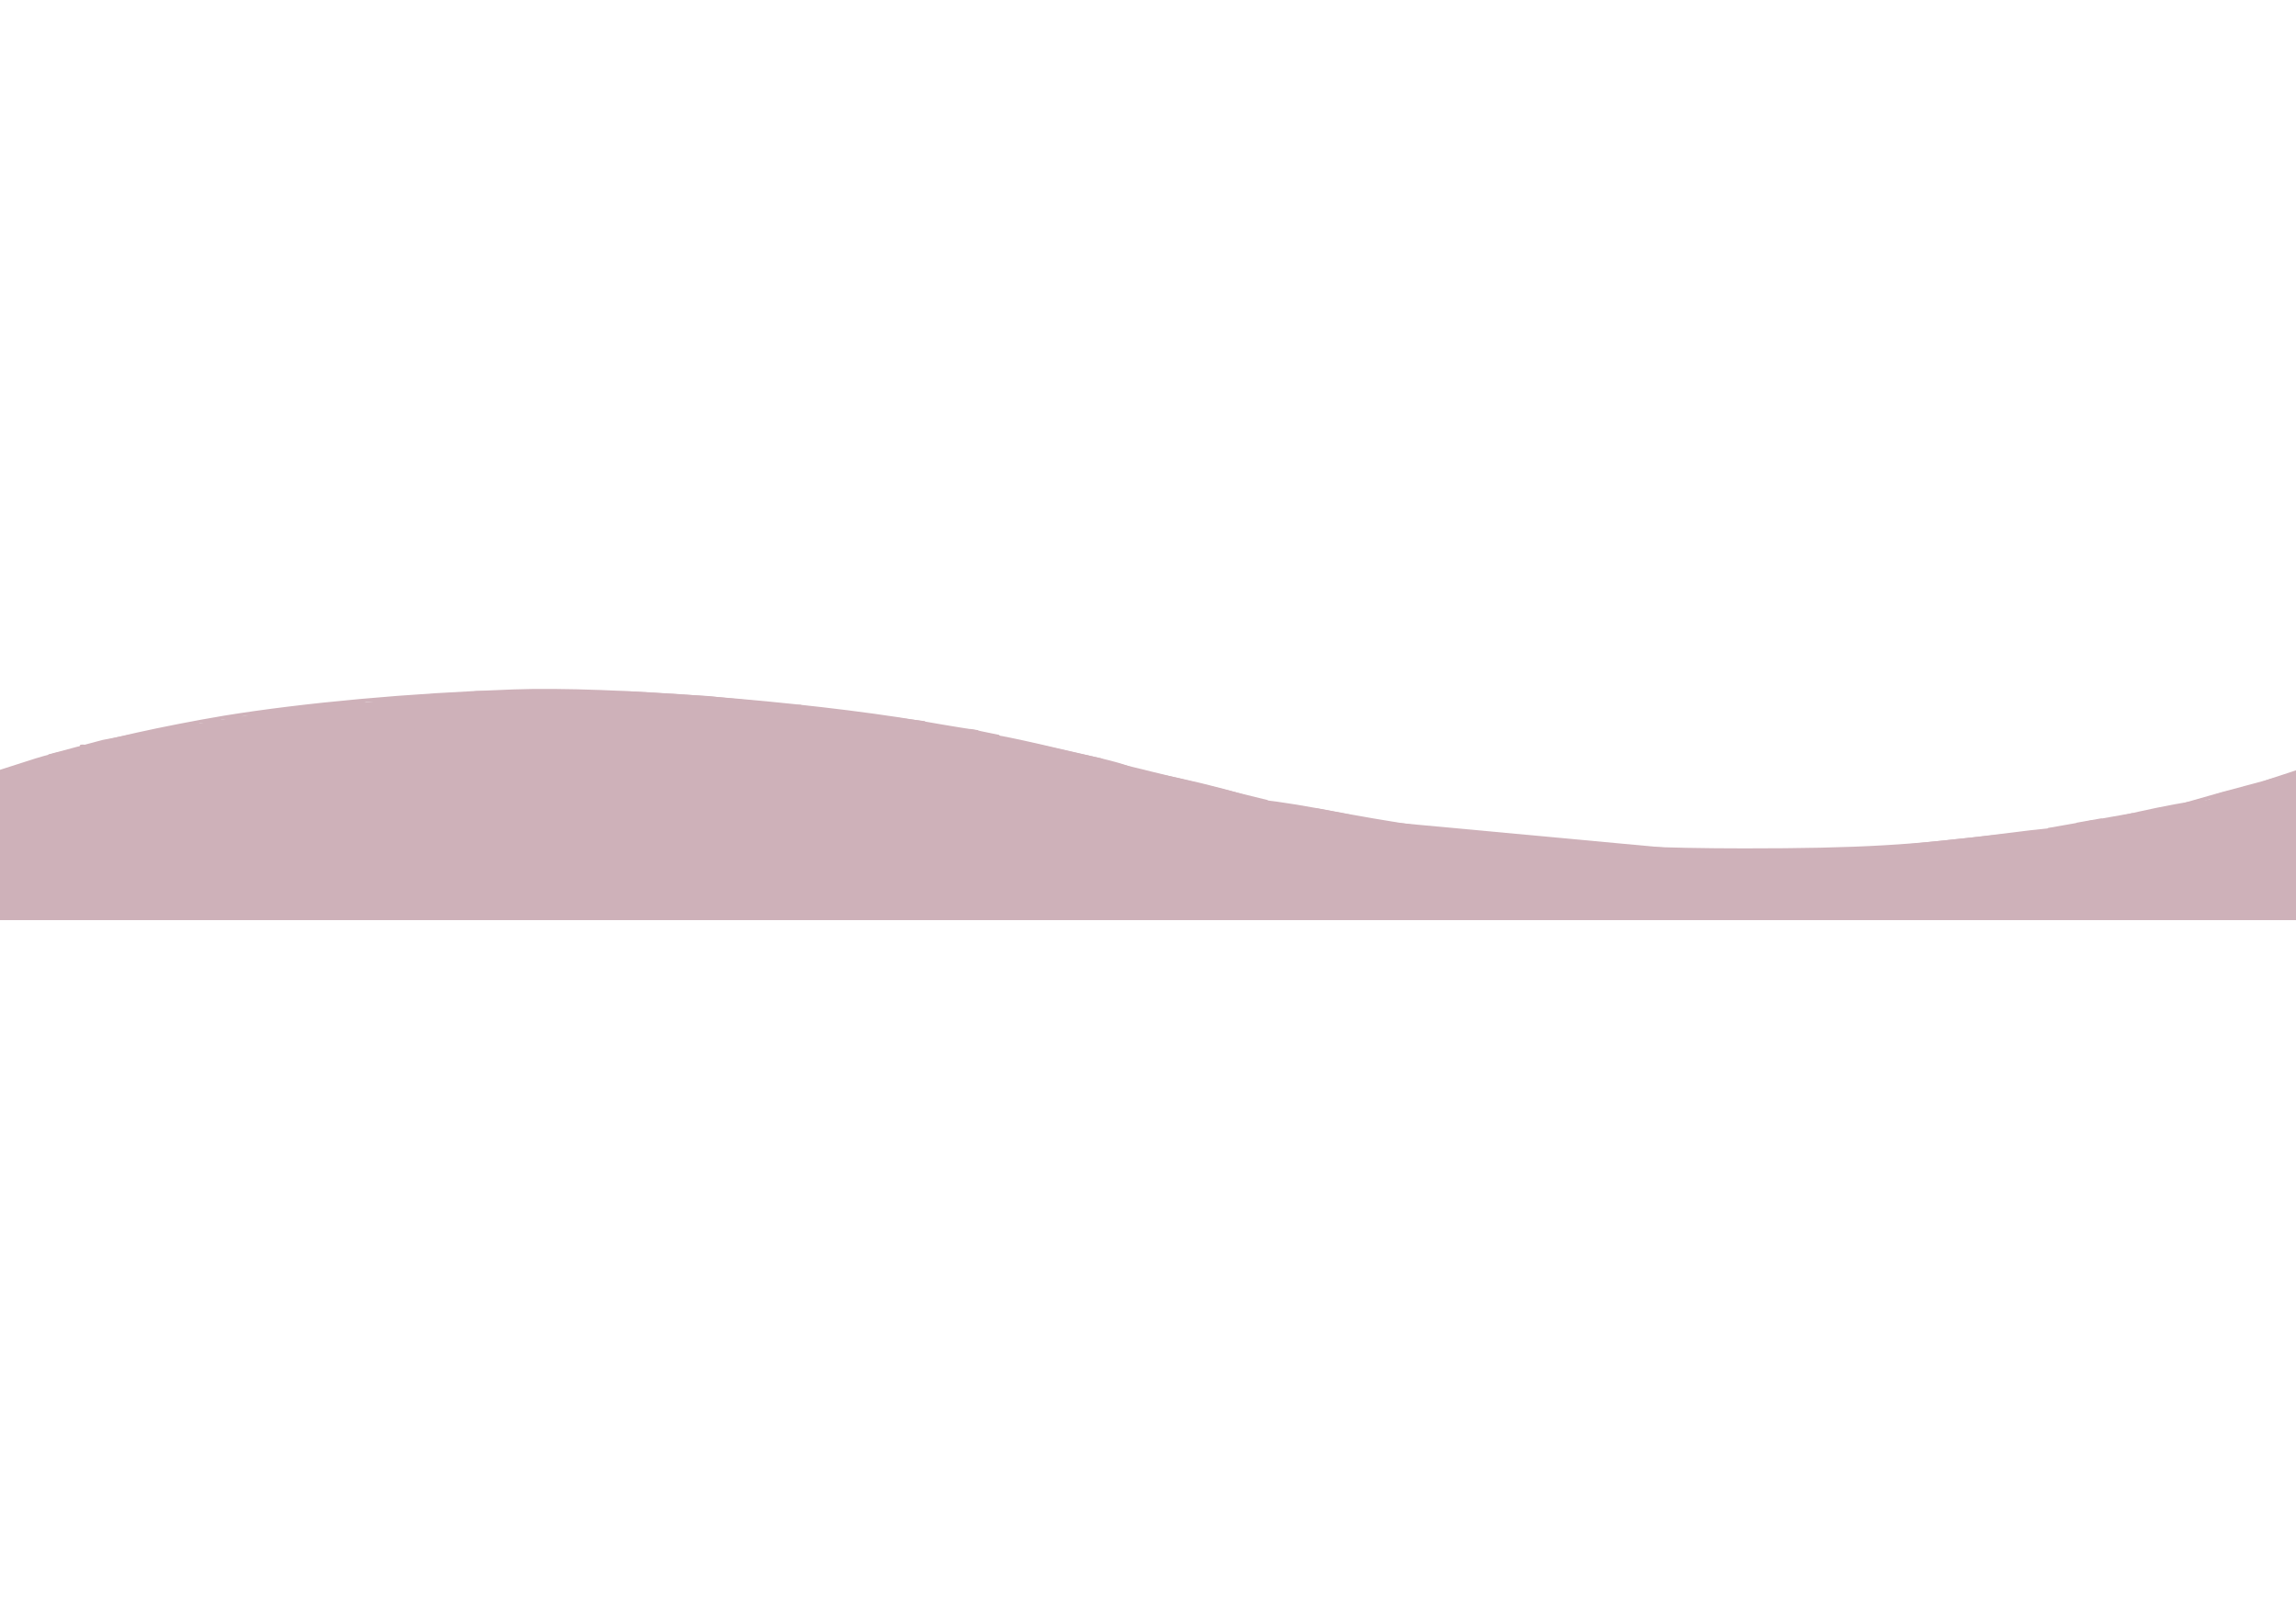 <?xml version="1.0" encoding="utf-8"?>
<svg id="master-artboard" viewBox="0 0 1400 980" version="1.1" xmlns="http://www.w3.org/2000/svg" x="0px" y="0px" enable-background="new 0 0 1400 980" width="1400px" height="980px"><rect id="ee-background" x="0" y="0" width="1400" height="980" style="fill: white; fill-opacity: 0; pointer-events: none;"/>


<g transform="matrix(2.188, 0, 0, 2.188, -0, 418.906)"><g transform="translate(0,65) scale(0.1,-0.1)" fill="#000000" stroke="none">
<path d="M1430 643 c-289 -10 -583 -37 -805 -73 -167 -28 -365 -72 -360 -80 2&#10;-4 -7 -5 -22 -2 -18 3 -24 1 -19 -6 4 -8 2 -10 -8 -6 -8 3 -60 -8 -116 -25&#10;l-100 -32 0 -209 0 -210 3200 0 3200 0 0 209 0 209 -64 -21 c-36 -11 -62 -25&#10;-59 -30 3 -6 1 -7 -6 -3 -14 9 -113 -12 -107 -22 2 -4 -12 -8 -32 -9 -56 -2&#10;-310 -59 -287 -64 11 -3 -5 -5 -35 -5 -30 0 -129 -10 -220 -22 -255 -33 -409&#10;-42 -729 -42 -440 0 -768 31 -1185 111 -87 16 -166 27 -175 24 -8 -3 -12 -3&#10;-8 2 11 10 -293 84 -323 77 -17 -3 -21 -2 -12 4 9 6 -30 20 -120 40 -239 56&#10;-279 64 -299 59 -10 -3 -17 -1 -13 4 3 5 1 9 -4 9 -4 0 -74 11 -153 25 -332&#10;56 -870 98 -1139 88z m-97 -20 c-7 -2 -19 -2 -25 0 -7 3 -2 5 12 5 14 0 19 -2&#10;13 -5z m430 0 c-7 -2 -19 -2 -25 0 -7 3 -2 5 12 5 14 0 19 -2 13 -5z m-555&#10;-10 c-10 -2 -28 -2 -40 0 -13 2 -5 4 17 4 22 1 32 -1 23 -4z m705 0 c-7 -2&#10;-21 -2 -30 0 -10 3 -4 5 12 5 17 0 24 -2 18 -5z m44 1 c-3 -3 -12 -4 -19 -1&#10;-8 3 -5 6 6 6 11 1 17 -2 13 -5z m-914 -11 c-7 -2 -19 -2 -25 0 -7 3 -2 5 12&#10;5 14 0 19 -2 13 -5z m1025 0 c-10 -2 -28 -2 -40 0 -13 2 -5 4 17 4 22 1 32 -1&#10;23 -4z m79 -9 c-3 -3 -12 -4 -19 -1 -8 3 -5 6 6 6 11 1 17 -2 13 -5z m-1294&#10;-11 c-7 -2 -21 -2 -30 0 -10 3 -4 5 12 5 17 0 24 -2 18 -5z m1410 0 c-7 -2&#10;-21 -2 -30 0 -10 3 -4 5 12 5 17 0 24 -2 18 -5z m-1490 -10 c-7 -2 -19 -2 -25&#10;0 -7 3 -2 5 12 5 14 0 19 -2 13 -5z m1570 0 c-7 -2 -21 -2 -30 0 -10 3 -4 5&#10;12 5 17 0 24 -2 18 -5z m-1646 -9 c-3 -3 -12 -4 -19 -1 -8 3 -5 6 6 6 11 1 17&#10;-2 13 -5z m1726 -1 c-7 -2 -21 -2 -30 0 -10 3 -4 5 12 5 17 0 24 -2 18 -5z&#10;m-1786 -9 c-3 -3 -12 -4 -19 -1 -8 3 -5 6 6 6 11 1 17 -2 13 -5z m-60 -10 c-3&#10;-3 -12 -4 -19 -1 -8 3 -5 6 6 6 11 1 17 -2 13 -5z m1976 -1 c-7 -2 -19 -2 -25&#10;0 -7 3 -2 5 12 5 14 0 19 -2 13 -5z m-2030 -10 c-7 -2 -19 -2 -25 0 -7 3 -2 5&#10;12 5 14 0 19 -2 13 -5z m2254 -29 c-3 -3 -12 -4 -19 -1 -8 3 -5 6 6 6 11 1 17&#10;-2 13 -5z m-2450 -10 c-3 -3 -12 -4 -19 -1 -8 3 -5 6 6 6 11 1 17 -2 13 -5z&#10;m2590 -20 c-3 -3 -12 -4 -19 -1 -8 3 -5 6 6 6 11 1 17 -2 13 -5z m50 -10 c-3&#10;-3 -12 -4 -19 -1 -8 3 -5 6 6 6 11 1 17 -2 13 -5z m80 -20 c-3 -3 -12 -4 -19&#10;-1 -8 3 -5 6 6 6 11 1 17 -2 13 -5z m200 -50 c-3 -3 -12 -4 -19 -1 -8 3 -5 6&#10;6 6 11 1 17 -2 13 -5z m200 -50 c-3 -3 -12 -4 -19 -1 -8 3 -5 6 6 6 11 1 17&#10;-2 13 -5z m240 -50 c-3 -3 -12 -4 -19 -1 -8 3 -5 6 6 6 11 1 17 -2 13 -5z m56&#10;-11 c-7 -2 -19 -2 -25 0 -7 3 -2 5 12 5 14 0 19 -2 13 -5z m2224 1 c-3 -3 -12&#10;-4 -19 -1 -8 3 -5 6 6 6 11 1 17 -2 13 -5z m-2170 -10 c-3 -3 -12 -4 -19 -1&#10;-8 3 -5 6 6 6 11 1 17 -2 13 -5z m1946 -31 c-7 -2 -19 -2 -25 0 -7 3 -2 5 12&#10;5 14 0 19 -2 13 -5z m-66 -9 c-3 -3 -12 -4 -19 -1 -8 3 -5 6 6 6 11 1 17 -2&#10;13 -5z m-1550 -10 c-3 -3 -12 -4 -19 -1 -8 3 -5 6 6 6 11 1 17 -2 13 -5z&#10;m1490 0 c-3 -3 -12 -4 -19 -1 -8 3 -5 6 6 6 11 1 17 -2 13 -5z m-1389 -11&#10;c-10 -2 -26 -2 -35 0 -10 3 -2 5 17 5 19 0 27 -2 18 -5z m1285 0 c-7 -2 -19&#10;-2 -25 0 -7 3 -2 5 12 5 14 0 19 -2 13 -5z m-1190 -10 c-7 -2 -21 -2 -30 0&#10;-10 3 -4 5 12 5 17 0 24 -2 18 -5z m1105 0 c-10 -2 -26 -2 -35 0 -10 3 -2 5&#10;17 5 19 0 27 -2 18 -5z m-985 -10 c-7 -2 -21 -2 -30 0 -10 3 -4 5 12 5 17 0&#10;24 -2 18 -5z m870 0 c-7 -2 -19 -2 -25 0 -7 3 -2 5 12 5 14 0 19 -2 13 -5z&#10;m-666 -10 c-20 -2 -52 -2 -70 0 -17 2 0 4 38 4 39 0 53 -2 32 -4z m70 1 c-3&#10;-3 -12 -4 -19 -1 -8 3 -5 6 6 6 11 1 17 -2 13 -5z m326 -1 c-7 -2 -19 -2 -25&#10;0 -7 3 -2 5 12 5 14 0 19 -2 13 -5z m110 0 c-18 -2 -48 -2 -65 0 -18 2 -4 4&#10;32 4 36 0 50 -2 33 -4z" style="fill: rgb(206, 177, 185);"/>
<path d="M 468.048 529.072 L 819.372 586.783 L 1209.827 617.369 L 1327.923 633.369 L 1754.589 632.607 L 1972.494 619.654 L 2165.256 599.845 L 2167.915 555.712 L 468.048 529.072 Z" style="fill-opacity: 1; stroke: rgb(206, 177, 185); stroke-opacity: 1; stroke-width: 10; paint-order: fill; fill: rgb(206, 177, 185);"/><path d="M 135.957 456.903 L 286.815 497.284 L 366.053 512.522 L 314.243 483.57 L 209.1 462.998" style="fill: rgb(206, 177, 185); fill-opacity: 1; stroke: rgb(206, 177, 185); stroke-opacity: 1; stroke-width: 10; paint-order: stroke;"/><path d="M 386.624 445.474 C 386.624 445.474 385.862 442.427 386.624 442.427" style="fill: rgb(206, 177, 185); fill-opacity: 1; stroke: rgb(206, 177, 185); stroke-opacity: 1; stroke-width: 10; paint-order: stroke;"/><path d="M 2220.894 595.081 L 2572.132 550.129 L 2567.56 523.462 L 2215.56 578.319 L 2224.703 595.081 C 2224.703 595.081 2220.894 595.081 2220.894 595.081 Z" style="fill: rgb(206, 177, 185); fill-opacity: 1; stroke: rgb(206, 177, 185); stroke-opacity: 1; stroke-width: 10; paint-order: stroke;"/><path d="M 2693.275 528.033 L 2786.227 508.986" style="fill: rgb(206, 177, 185); fill-opacity: 1; stroke: rgb(206, 177, 185); stroke-opacity: 1; stroke-width: 10; paint-order: fill;"/><path style="fill: rgb(206, 177, 185); fill-opacity: 1; stroke: rgb(206, 177, 185); stroke-opacity: 1; stroke-width: 10; paint-order: fill;"/><path d="M 2692.513 499.081 L 2782.417 481.557 L 2780.132 512.033 L 2706.227 527.271 L 2692.513 499.081 Z" style="fill: rgb(206, 177, 185); fill-opacity: 1; stroke: rgb(206, 177, 185); stroke-opacity: 1; stroke-width: 10; paint-order: fill;"/><path d="M 2873.846 489.176 L 3065.084 446.509 L 3055.179 430.509 L 2870.798 464.795 L 2873.846 489.176 Z" style="fill: rgb(206, 177, 185); fill-opacity: 1; stroke: rgb(206, 177, 185); stroke-opacity: 1; stroke-width: 10; paint-order: fill;"/><path d="M 3122.245 430.189 L 3532.15 329.618 L 3146.626 407.332" style="fill: rgb(206, 177, 185); fill-opacity: 1; stroke: rgb(206, 177, 185); stroke-opacity: 1; stroke-width: 10; paint-order: fill;"/><path d="M 3416.142 317.878 L 3406.237 354.449 L 3461.094 343.02 L 3445.094 312.544 L 3669.856 306.449 L 3755.189 290.449 L 3755.189 263.782" style="fill: rgb(206, 177, 185); fill-opacity: 1; stroke: rgb(206, 177, 185); stroke-opacity: 1; stroke-width: 10; paint-order: fill;"/><path d="M 3806.823 279.336 L 3768.727 286.193 L 3766.442 265.622 L 3793.87 261.05 C 3793.87 261.05 4494.822 166.574 4494.822 167.336 C 4494.822 168.098 4742.441 165.812 4742.441 165.812 L 4726.441 194.003" style="fill: rgb(206, 177, 185); fill-opacity: 1; stroke: rgb(206, 177, 185); stroke-opacity: 1; stroke-width: 10; paint-order: fill;"/><path d="M 4997.535 193.846 L 5164.392 190.037 L 5171.249 170.227 L 4992.201 179.37 L 4996.772 187.751" style="fill: rgb(206, 177, 185); fill-opacity: 1; stroke: rgb(206, 177, 185); stroke-opacity: 1; stroke-width: 10; paint-order: fill;"/><path d="M 5252.011 199.942 L 5746.487 251.751 L 5758.677 236.513 L 5244.392 182.418" style="fill: rgb(206, 177, 185); fill-opacity: 1; stroke: rgb(206, 177, 185); stroke-opacity: 1; stroke-width: 10; paint-order: fill;"/><path d="M 5809.725 245.656 L 5794.487 267.751 L 5854.677 278.418 L 5869.916 250.989 L 5945.344 293.656 L 5707.63 251.751" style="fill: rgb(206, 177, 185); fill-opacity: 1; stroke: rgb(206, 177, 185); stroke-opacity: 1; stroke-width: 10; paint-order: fill;"/><path d="M 5974.296 295.942 L 5923.249 286.799 L 5938.487 260.894 L 5990.296 278.418 L 5831.058 273.846 L 5803.63 266.989 C 5803.63 266.989 5825.725 251.751 5826.487 251.751 C 5827.249 251.751 5997.154 287.561 5997.916 287.561" style="fill: rgb(206, 177, 185); fill-opacity: 1; stroke: rgb(206, 177, 185); stroke-opacity: 1; stroke-width: 10; paint-order: fill;"/><path d="M 6086.331 321.671 L 6193.759 352.148 L 6340.807 391.767" style="fill: rgb(206, 177, 185); fill-opacity: 1; stroke: rgb(206, 177, 185); stroke-opacity: 1; stroke-width: 10; paint-order: fill;"/><path d="M 6276.045 347.576 L 6258.521 366.624 L 6283.664 373.481 L 6298.902 350.624 L 6281.378 346.814 L 6276.045 347.576 Z" style="fill: rgb(206, 177, 185); fill-opacity: 1; stroke: rgb(206, 177, 185); stroke-opacity: 1; stroke-width: 10; paint-order: fill;"/></g></g></svg>